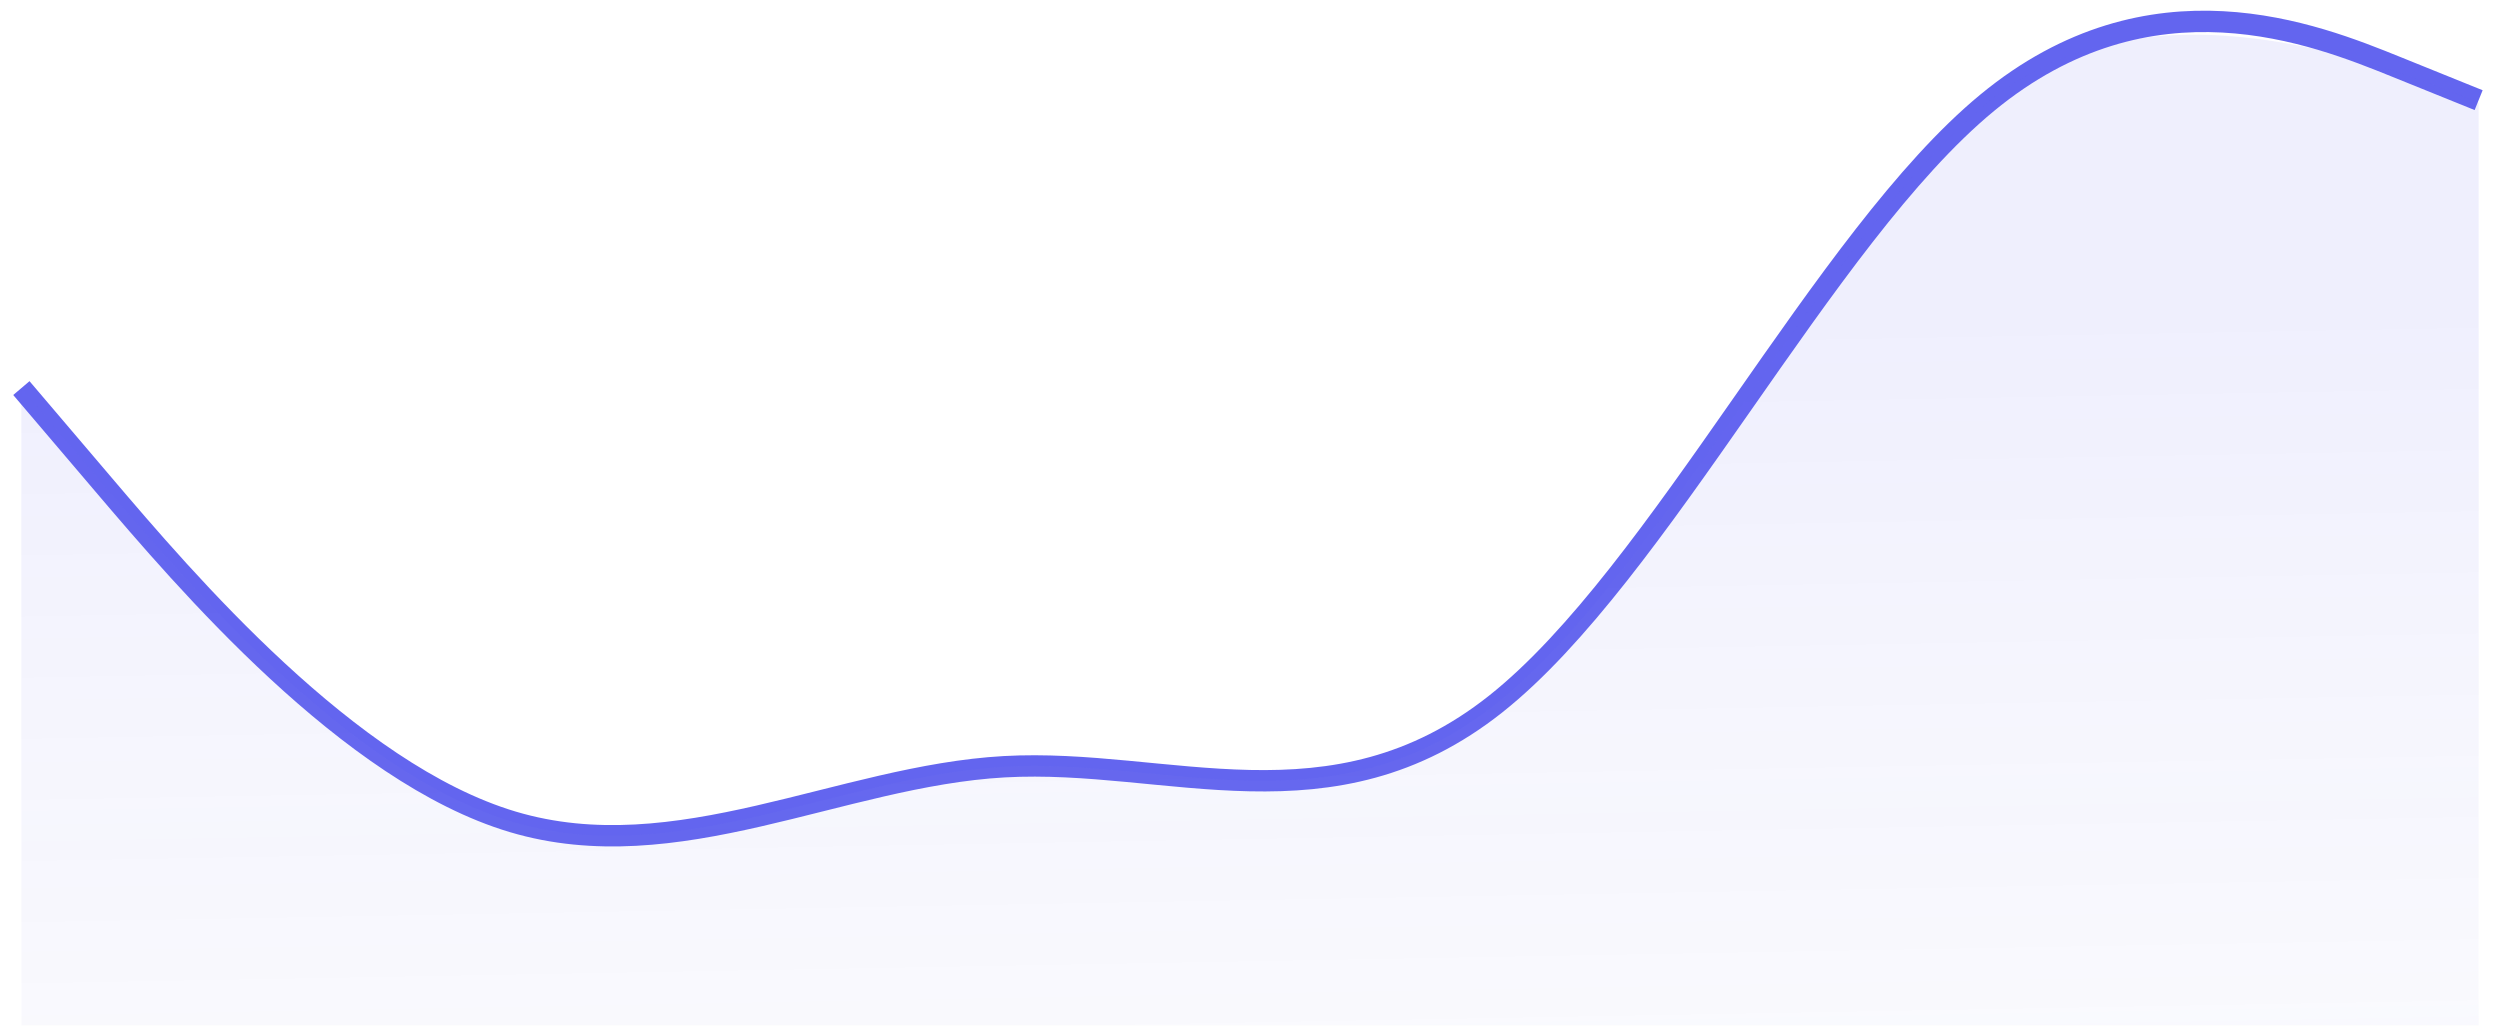 <svg width="117" height="48" viewBox="0 0 117 48" fill="none" xmlns="http://www.w3.org/2000/svg">
<path d="M1 18.162L4.833 22.666C8.667 27.17 16.333 36.178 24 38.463C31.667 40.749 39.333 36.313 47 35.883C54.667 35.453 62.333 39.028 70 32.947C77.667 26.866 85.333 11.129 93 4.81C100.667 -1.509 108.333 1.589 112.167 3.138L116 4.687" stroke="#6365EF"/>
<path d="M4.833 22.665L1 18.161V47.985H116V4.81L115.853 4.75C111.881 3.143 100.571 -1.431 93 4.809C85.333 11.129 77.667 26.866 70 32.946C62.333 39.027 54.667 35.452 47 35.882C39.333 36.313 31.667 40.749 24 38.463C16.333 36.177 8.667 27.169 4.833 22.665Z" fill="url(#paint0_linear_1616_14034)"/>
<defs>
<linearGradient id="paint0_linear_1616_14034" x1="-0.314" y1="17.428" x2="1" y2="90.371" gradientUnits="userSpaceOnUse">
<stop stop-color="#6365EF" stop-opacity="0.1"/>
<stop offset="1" stop-color="#D9D9D9" stop-opacity="0"/>
</linearGradient>
</defs>
</svg>
